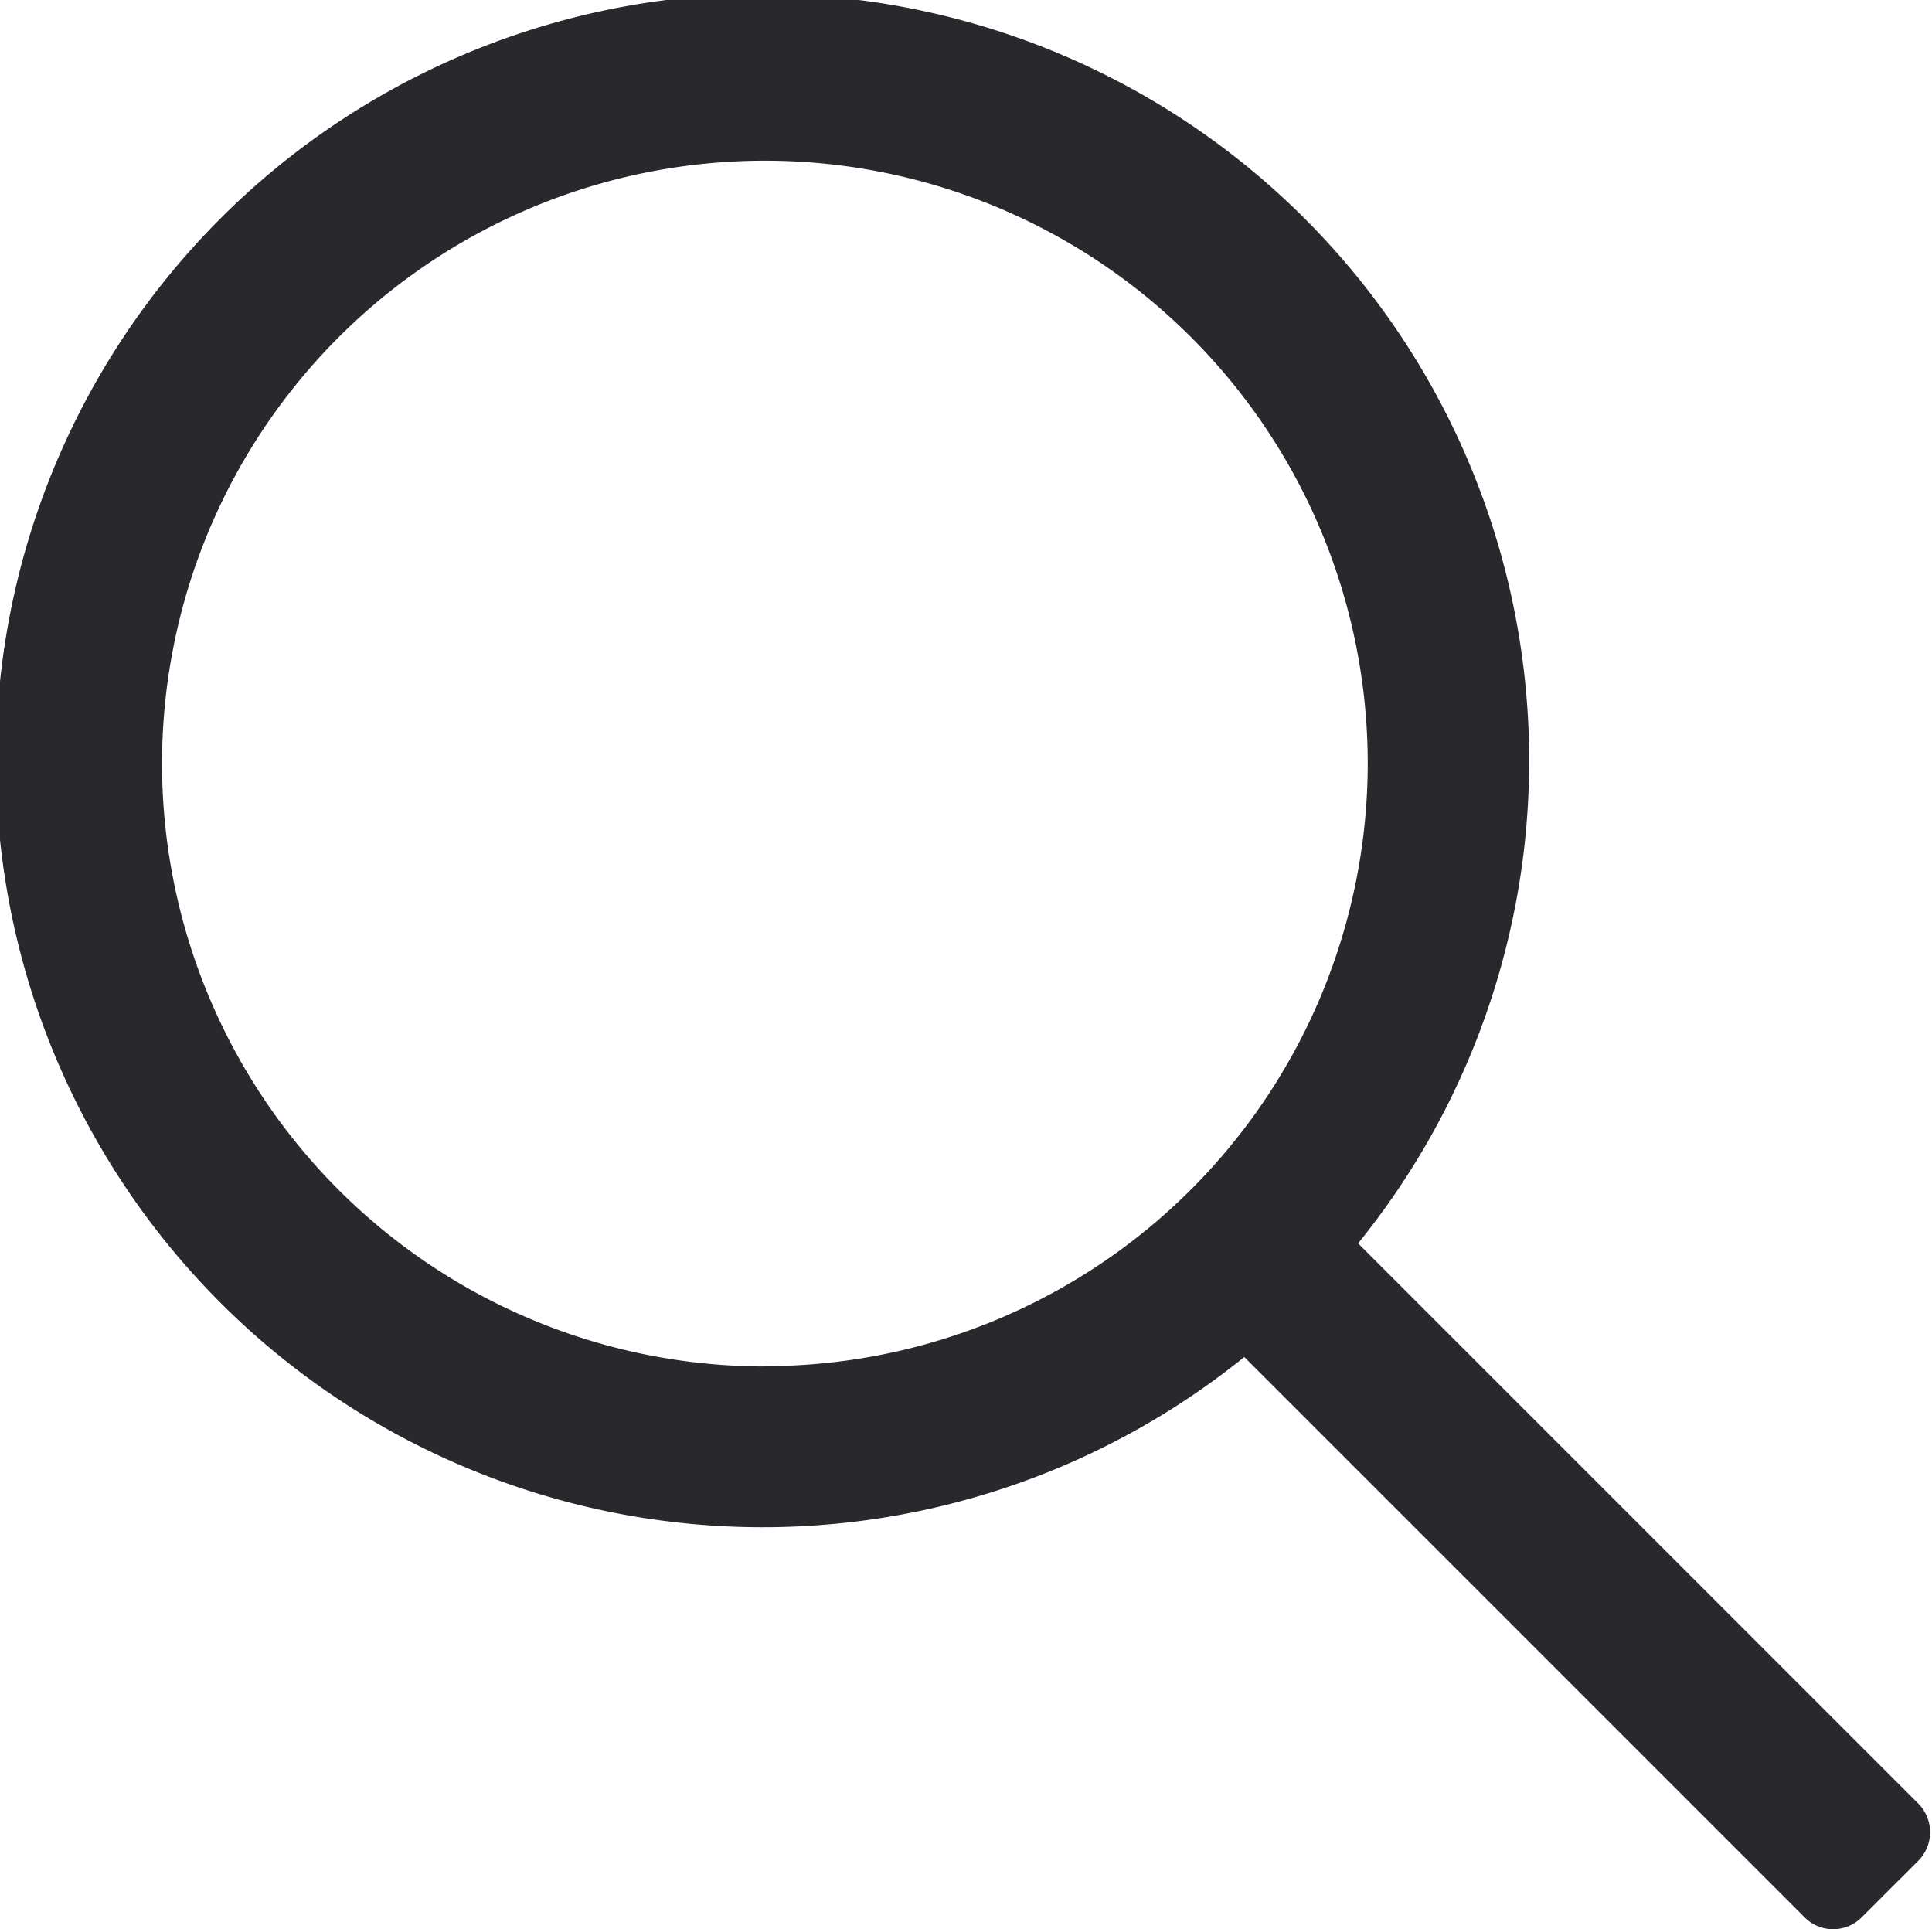 <svg xmlns="http://www.w3.org/2000/svg" width="20.03" height="20" viewBox="0 0 20.03 20">
  <defs>
    <style>
      .cls-1 {
        fill: #29282d;
        fill-rule: evenodd;
      }
    </style>
  </defs>
  <path id="search" class="cls-1" d="M1439.89,123.7l-5.81-5.81a7.948,7.948,0,1,0-1.18,1.178l5.81,5.81a0.417,0.417,0,0,0,.59,0l0.59-.589A0.421,0.421,0,0,0,1439.89,123.7Zm-11.96-4.534a6.25,6.25,0,1,1,6.25-6.249A6.254,6.254,0,0,1,1427.93,119.163Z" transform="translate(-1420 -105)"/>
</svg>
